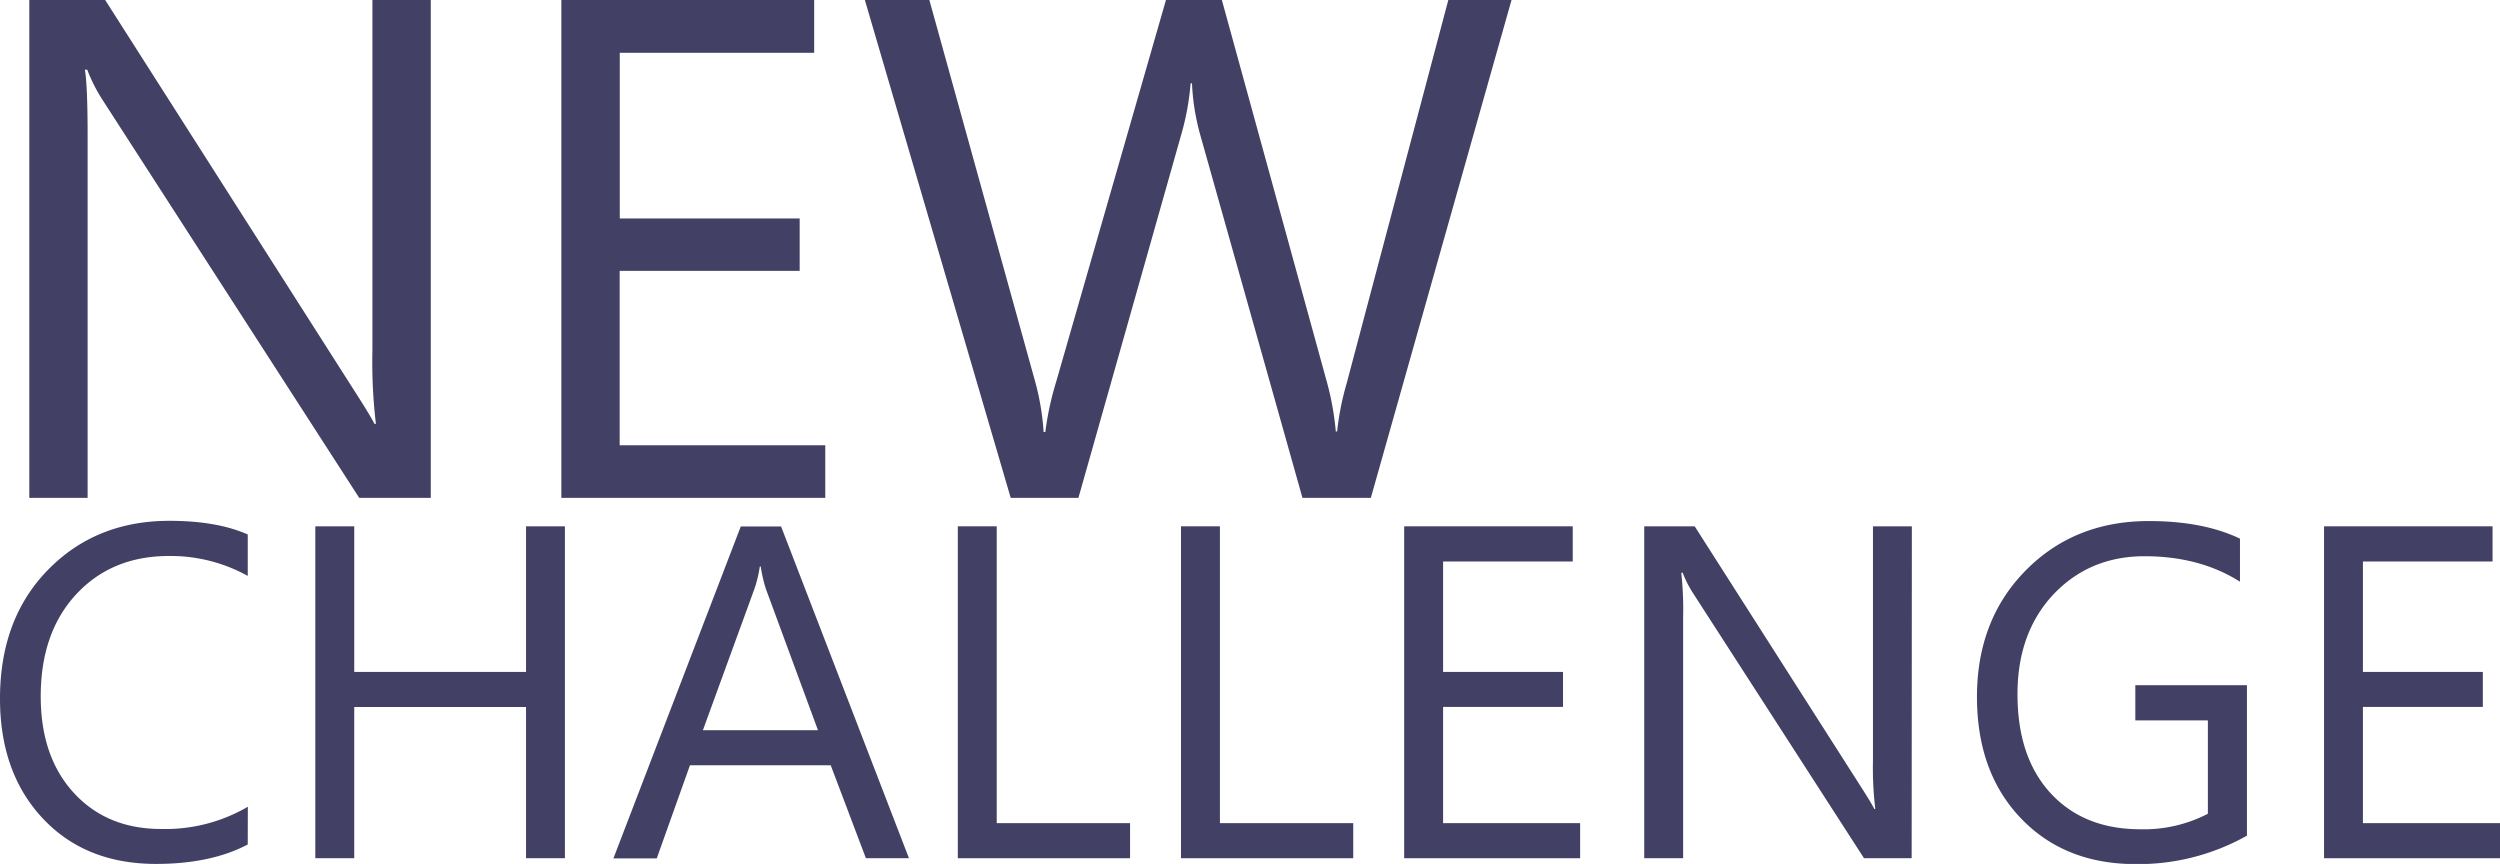<svg xmlns="http://www.w3.org/2000/svg" viewBox="0 0 527.25 182.2"><defs><style>.cls-1{isolation:isolate;}.cls-2{fill:#424165;}</style></defs><g id="レイヤー_2" data-name="レイヤー 2"><g id="レイヤー_1-2" data-name="レイヤー 1"><g id="NEW" class="cls-1"><g class="cls-1"><path class="cls-2" d="M90.85,105H75.76l-54-83.72a34.73,34.73,0,0,1-3.37-6.59H17.9q.59,3.37.58,14.43V105H6.18V0h16L74.73,82.4q3.3,5.13,4.25,7h.3A110.61,110.61,0,0,1,78.54,74V0H90.85Z"/><path class="cls-2" d="M174.05,105H118.39V0h53.32V11.13h-41V46.07h37.94V57.13H130.69V93.9h43.36Z"/><path class="cls-2" d="M318.78,0,289.11,105H274.69L253.08,28.27a48.12,48.12,0,0,1-1.69-10.69h-.29a54.39,54.39,0,0,1-1.9,10.54L227.44,105H213.16L182.4,0H196l22.34,80.57a53.1,53.1,0,0,1,1.76,10.54h.36a62.83,62.83,0,0,1,2.27-10.54L245.9,0h11.79L280,81.15A59.62,59.62,0,0,1,281.72,91H282a57.73,57.73,0,0,1,2-10.11L305.45,0Z"/></g></g><g id="CHALLENGE" class="cls-1"><g class="cls-1"><path class="cls-2" d="M52.25,178.1q-7.77,4.1-19.34,4.1Q18,182.2,9,172.58T0,147.34q0-16.8,10.11-27.15t25.63-10.35q10,0,16.51,2.88v8.74a33.5,33.5,0,0,0-16.61-4.2q-12.06,0-19.55,8.06t-7.5,21.53q0,12.79,7,20.39T34,174.83a34.47,34.47,0,0,0,18.27-4.69Z"/><path class="cls-2" d="M119.14,181h-8.2V149.1H74.71V181H66.5V111h8.21v30.71h36.23V111h8.2Z"/><path class="cls-2" d="M191.7,181h-9.08L175.2,161.4H145.51l-7,19.63h-9.14l26.86-70h8.5Zm-19.19-27-11-29.84a29.68,29.68,0,0,1-1.07-4.68h-.2a26,26,0,0,1-1.12,4.68L148.24,154Z"/><path class="cls-2" d="M238.33,181H202V111h8.21v62.6h28.12Z"/><path class="cls-2" d="M285.4,181H249.07V111h8.21v62.6H285.4Z"/><path class="cls-2" d="M333.25,181H296.14V111h35.55v7.42H304.35v23.29h25.29v7.38H304.35v24.51h28.9Z"/><path class="cls-2" d="M403.17,181H393.12l-36-55.81a23.72,23.72,0,0,1-2.25-4.4h-.29a72.3,72.3,0,0,1,.39,9.62V181h-8.2V111h10.64l35.06,54.93q2.2,3.42,2.83,4.69h.2a73.27,73.27,0,0,1-.49-10.3V111h8.2Z"/><path class="cls-2" d="M473.88,176.24a46.75,46.75,0,0,1-23.44,6q-15,0-24.24-9.67T416.94,147q0-16.26,10.28-26.69t26-10.42q11.43,0,19.19,3.71v9.08q-8.49-5.37-20.12-5.37t-19.28,8.11q-7.53,8.1-7.52,21,0,13.29,7,20.88t18.94,7.59a29.27,29.27,0,0,0,14.21-3.27V151.93H450.34v-7.42h23.54Z"/><path class="cls-2" d="M527.25,181H490.14V111h35.54v7.42H498.34v23.29h25.29v7.38H498.34v24.51h28.91Z"/></g></g></g></g></svg>